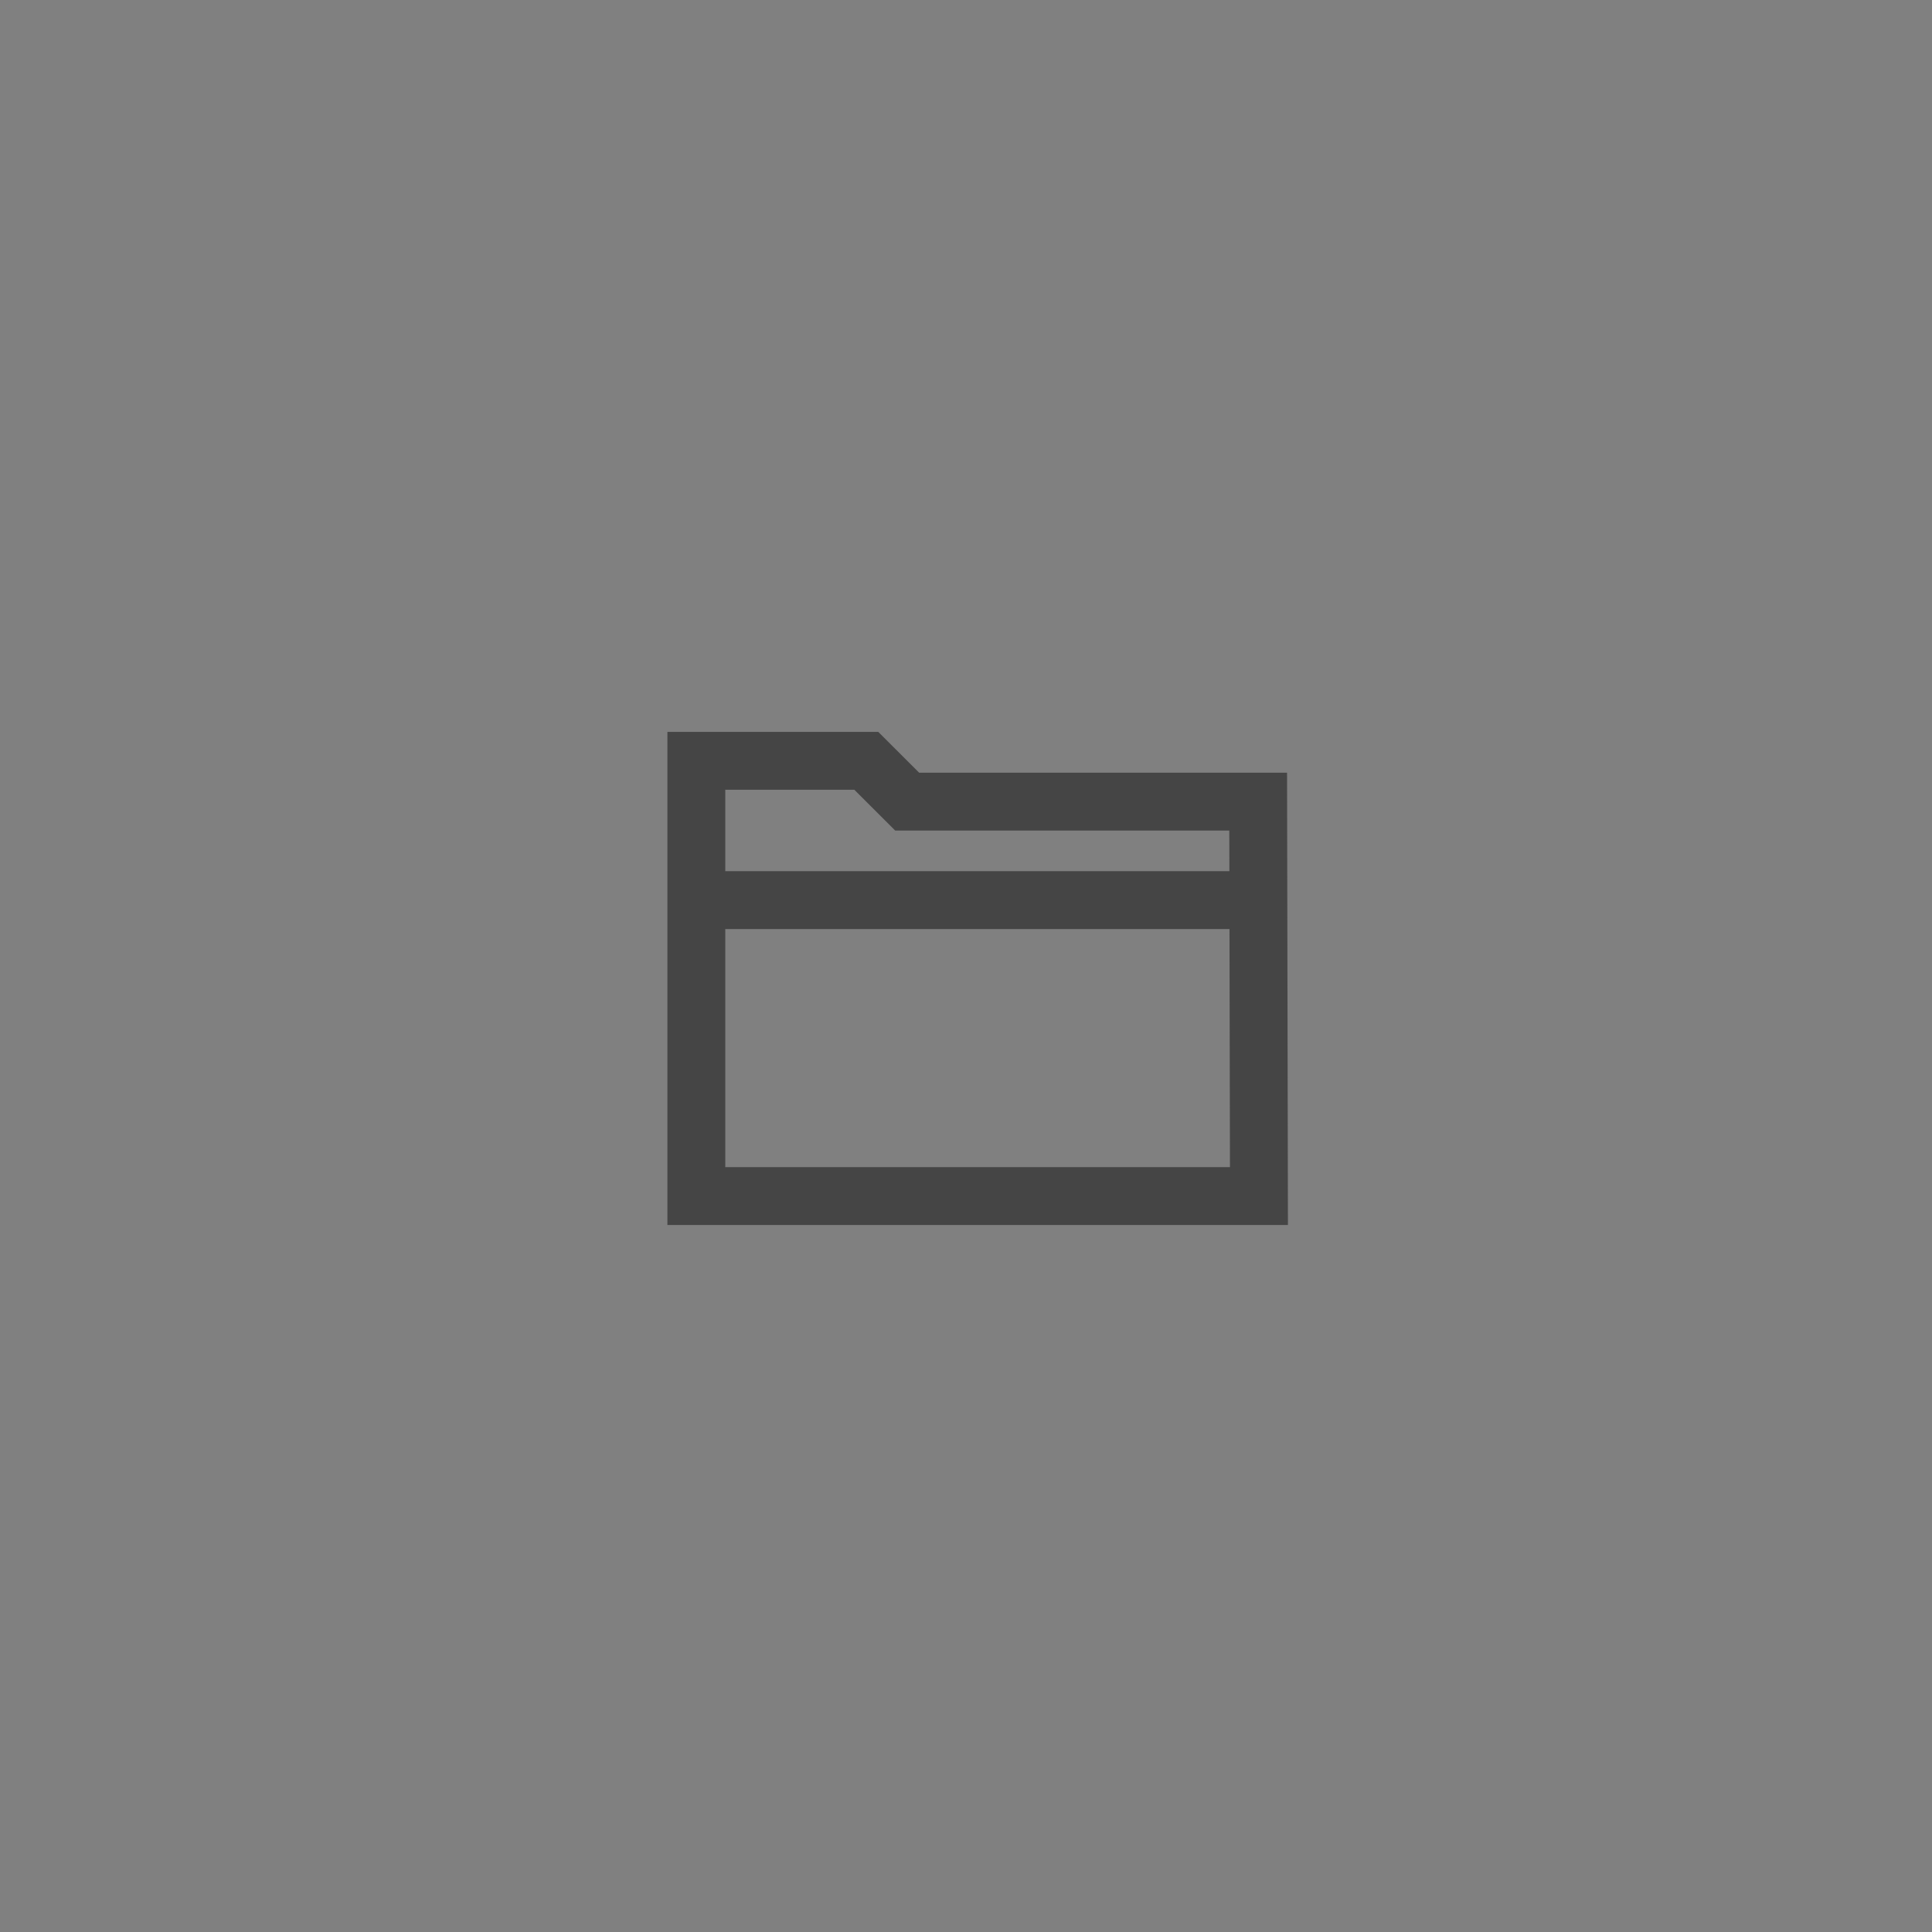 <?xml version="1.0" encoding="utf-8"?>
<!-- Generator: Adobe Illustrator 16.0.0, SVG Export Plug-In . SVG Version: 6.00 Build 0)  -->
<!DOCTYPE svg PUBLIC "-//W3C//DTD SVG 1.1//EN" "http://www.w3.org/Graphics/SVG/1.1/DTD/svg11.dtd">
<svg version="1.1" id="Layer_1" xmlns="http://www.w3.org/2000/svg" xmlns:xlink="http://www.w3.org/1999/xlink" x="0px" y="0px"
	 width="83px" height="83px" viewBox="0 0 83 83" enable-background="new 0 0 83 83" xml:space="preserve">
<rect x="0" y="0" width="83" height="83" fill="#808080" stroke="none"/>
<path fill="#FFFFFF" stroke="#454545" stroke-miterlimit="10" d="M30.377,32.686"/>
<polygon fill="none" stroke="#454545" stroke-width="2.486" stroke-miterlimit="10" points="29.915,32.686 29.915,51.384 
	54.085,51.384 54.052,34.439 38.973,34.439 37.218,32.686 "/>
<line fill="none" stroke="#454545" stroke-width="2.486" stroke-miterlimit="10" x1="29.915" y1="38.67" x2="54.059" y2="38.67"/>
</svg>
